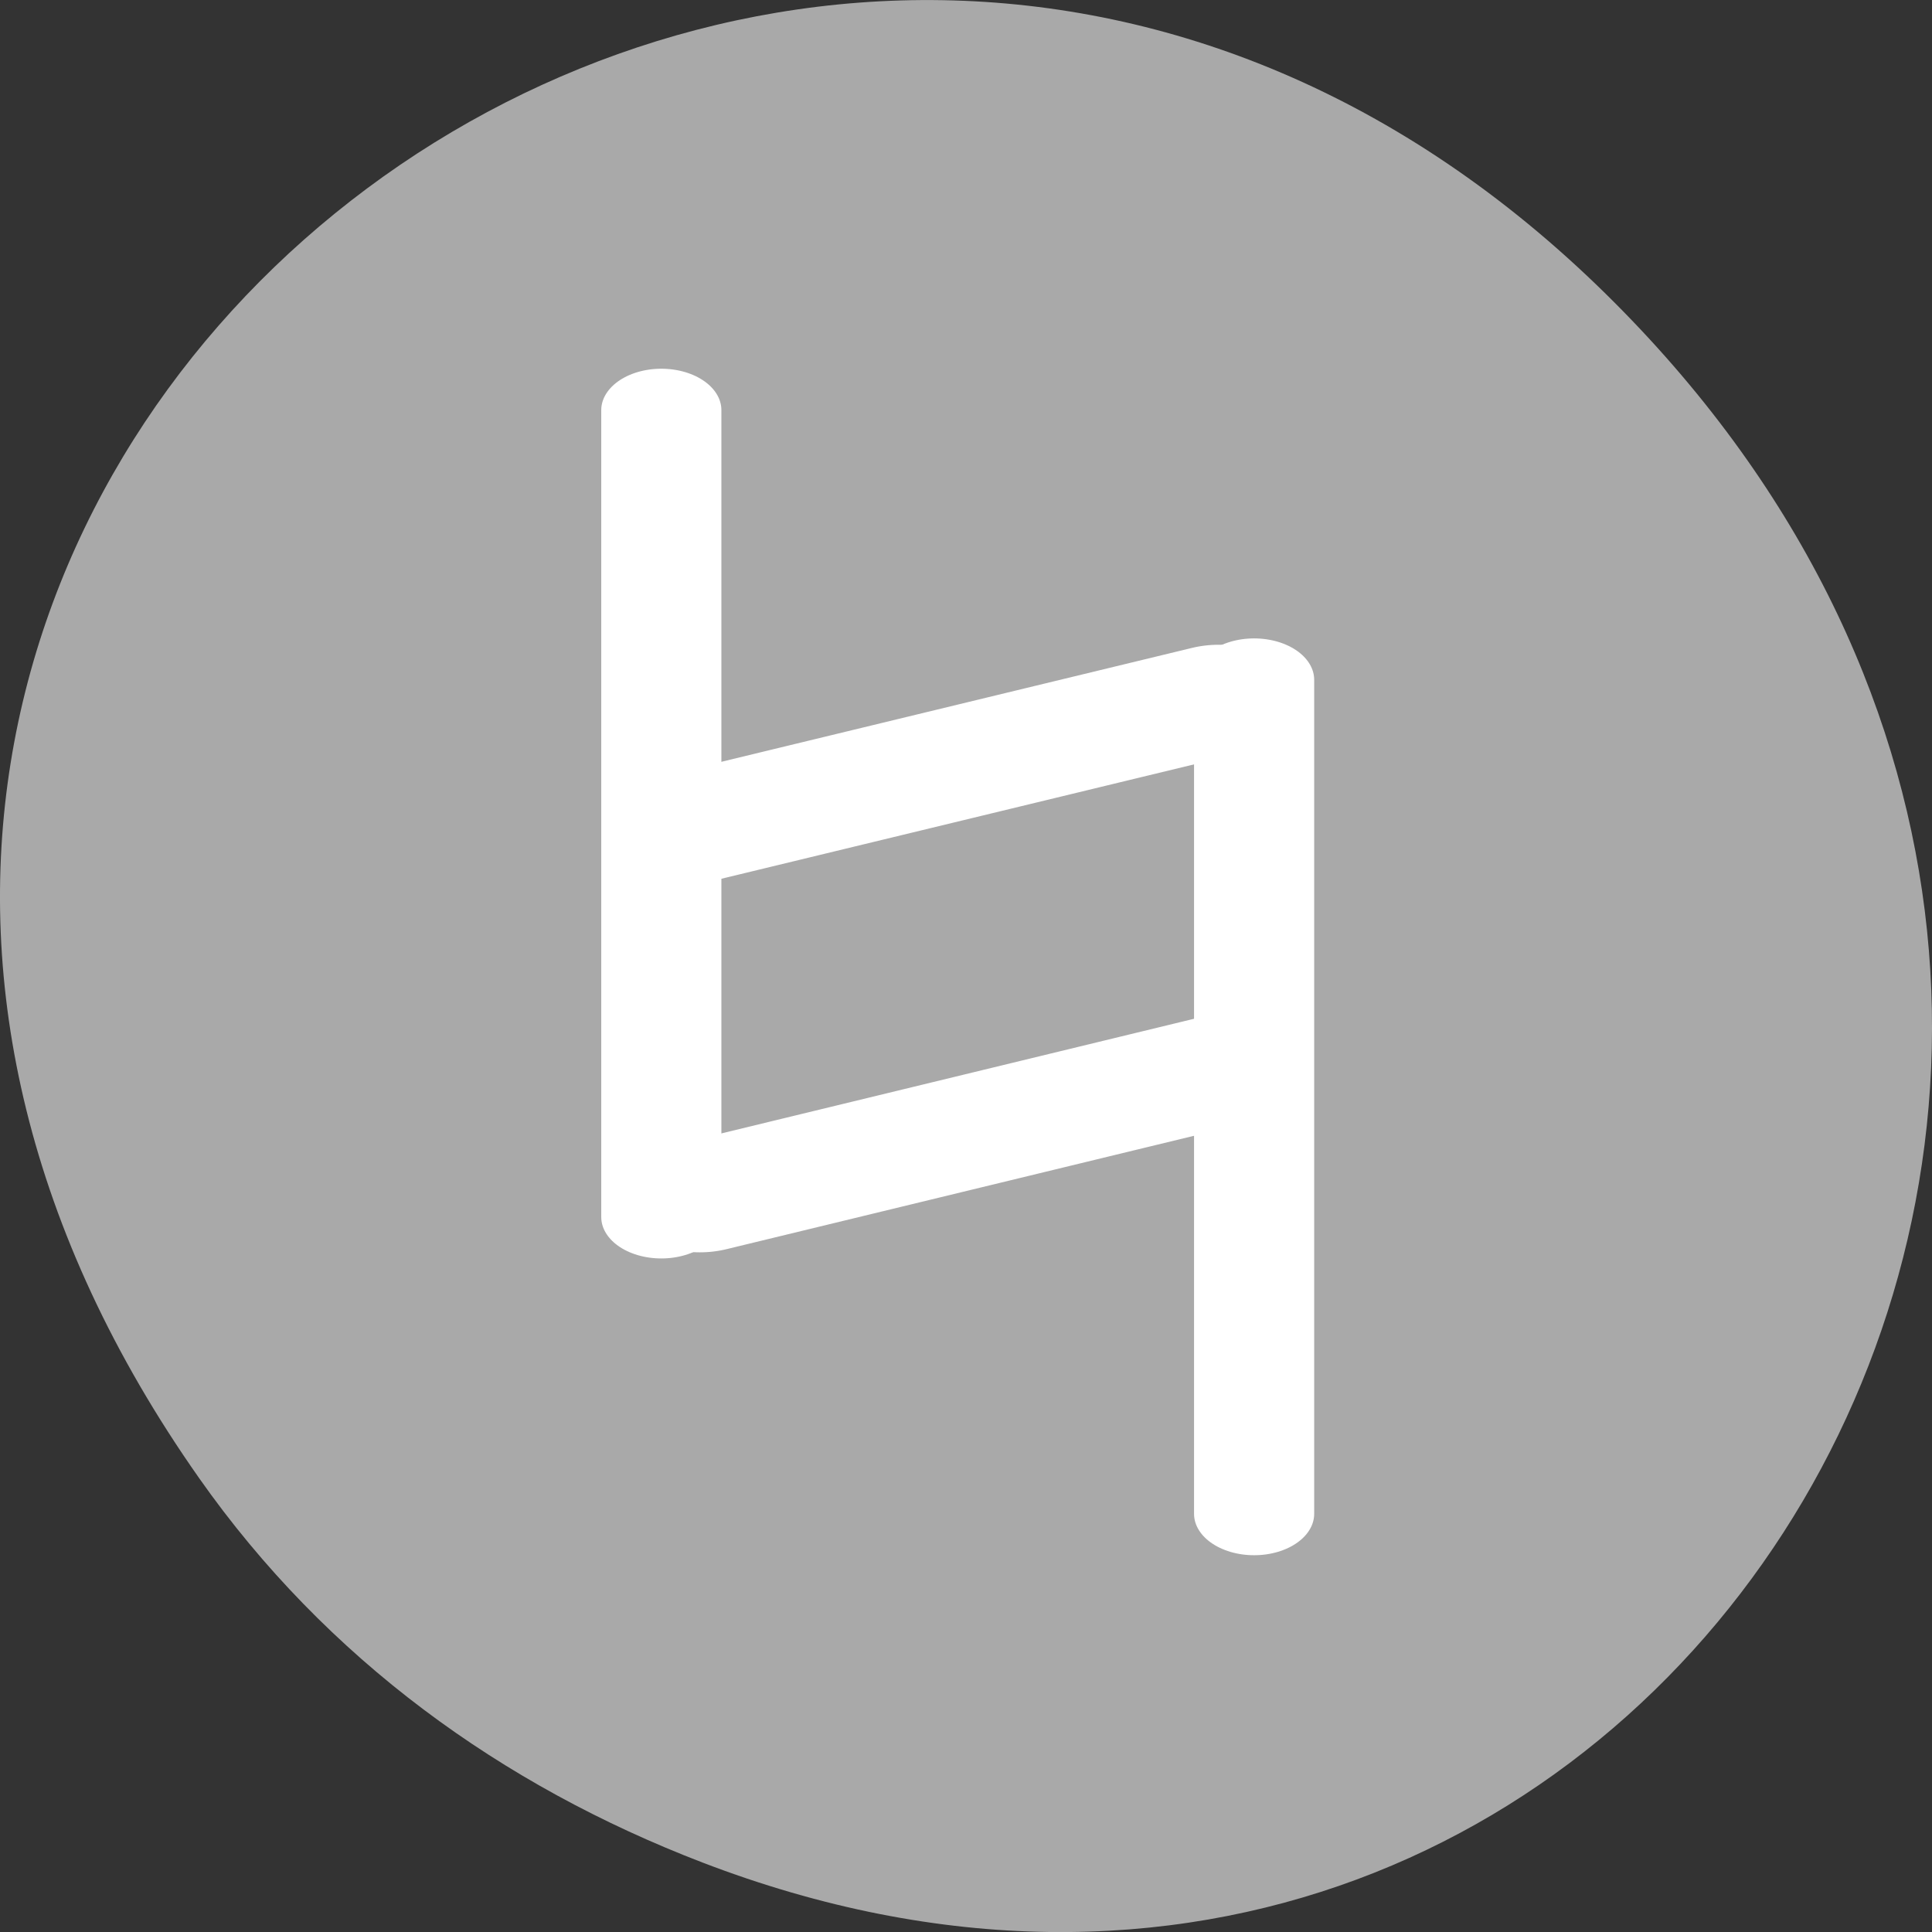 <svg xmlns="http://www.w3.org/2000/svg" viewBox="0 0 256 256"><rect x="0" y="0" width="256" height="256" fill="#333333" stroke="none"/><path d="m 26.373 195.84 c -92.05 -130.93 77.948 -263.6 186.39 -156.91 102.17 100.51 7.449 256.68 -119.69 207.86 -26.526 -10.185 -49.802 -26.914 -66.7 -50.948 z" style="fill:#a9a9a9;color:#000"/><g transform="matrix(4.897 0 0 3.374 20.334 20.19)" style="fill:#fff;stroke:#fff;stroke-linecap:round;stroke-linejoin:round"><path d="m 13.742 10.122 v 31.691 m 16.04 -21.1 v 32.755" style="stroke-width:3.251"/><path d="m 14.531 26.524 l 14.292 -5.02 m -14.04 19.527 l 14.182 -4.992" style="stroke-width:4.334"/></g></svg>